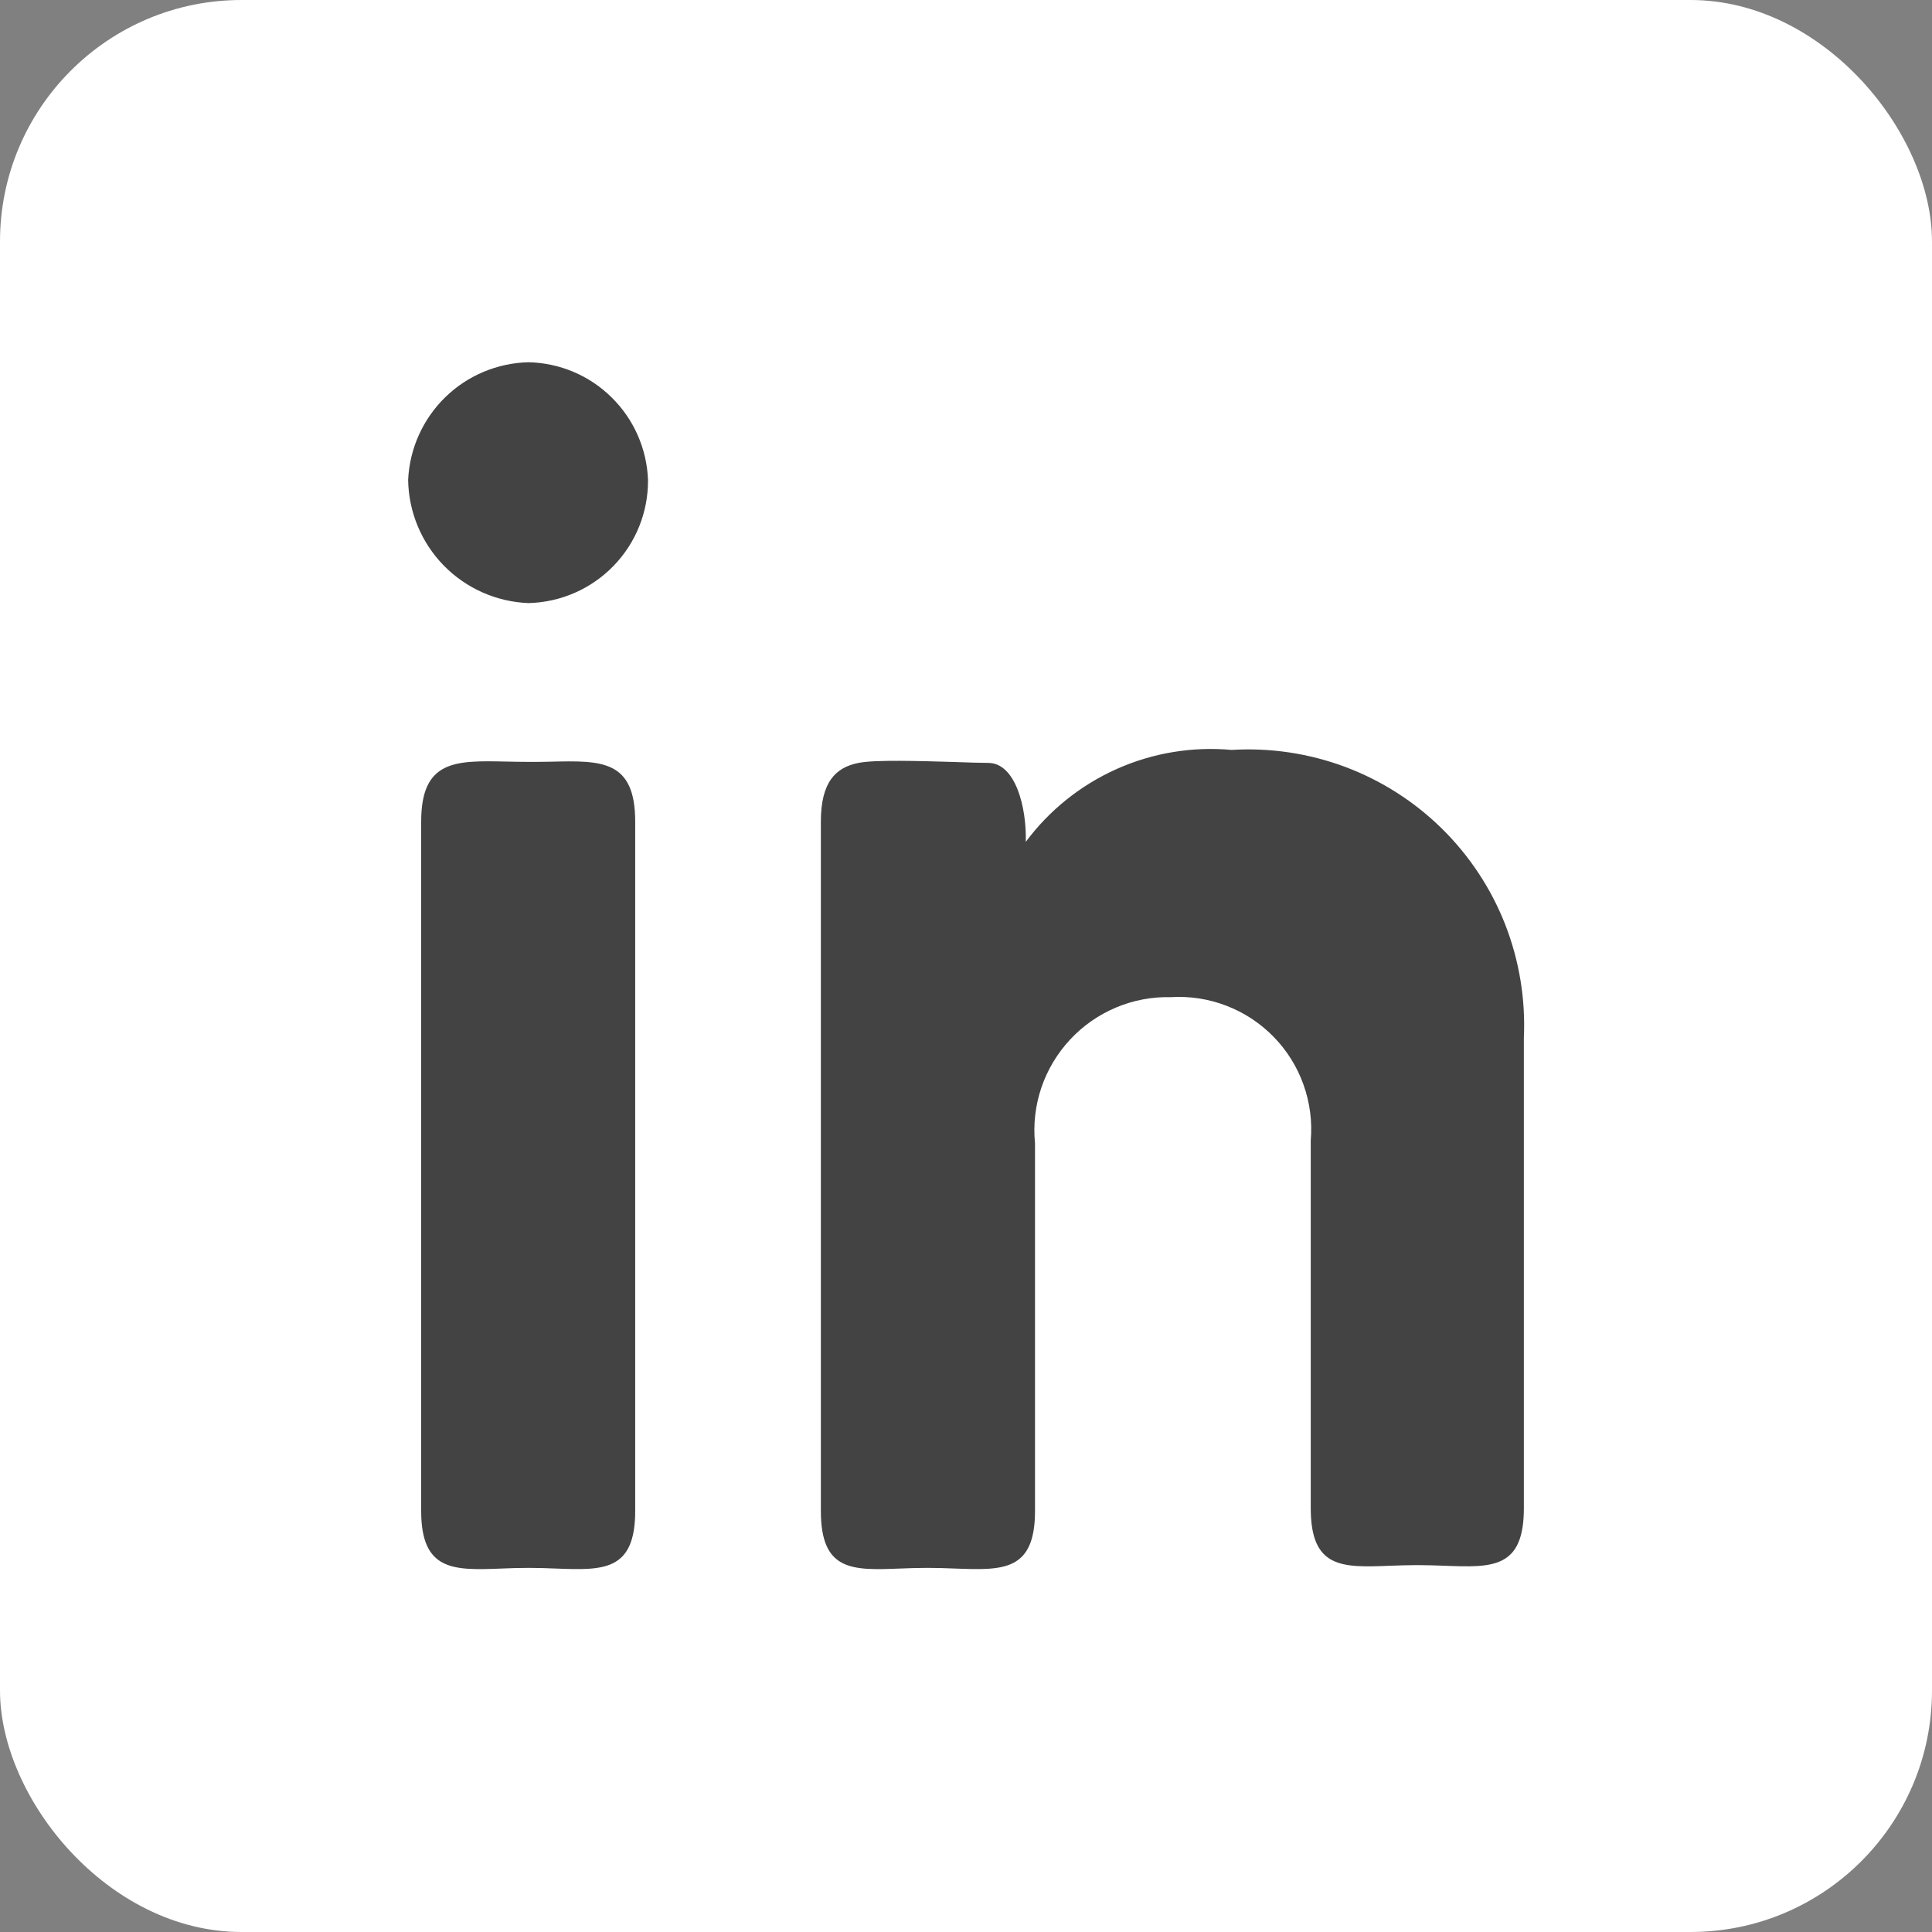 <svg width="32" height="32" viewBox="0 0 32 32" fill="none" xmlns="http://www.w3.org/2000/svg">
<rect x="0" y="0" width="32" height="32" fill="#808080" stroke="none"/>
<rect width="32" height="32" rx="4" fill="white"/>
<path fill-rule="evenodd" clip-rule="evenodd" d="M10.161 9.374C10.533 8.991 10.737 8.48 10.733 7.949C10.714 7.433 10.498 6.944 10.13 6.582C9.763 6.219 9.27 6.011 8.754 6C8.237 6.012 7.743 6.219 7.373 6.581C7.003 6.943 6.784 7.432 6.76 7.949C6.768 8.479 6.979 8.987 7.35 9.367C7.721 9.746 8.224 9.969 8.754 9.989C9.286 9.976 9.791 9.755 10.161 9.374ZM8.386 12.614C7.547 12.596 6.976 12.583 6.976 13.609V25.026C6.976 26.03 7.521 26.01 8.307 25.98C8.45 25.973 8.6 25.97 8.756 25.969C8.913 25.97 9.062 25.973 9.204 25.98C9.987 26.009 10.521 26.03 10.521 25.026V13.61C10.521 12.584 9.961 12.596 9.127 12.616C8.88 12.621 8.633 12.62 8.386 12.614ZM14.22 12.636C13.84 12.711 13.596 12.954 13.596 13.609V25.026C13.596 26.03 14.12 26.01 14.907 25.98C15.05 25.973 15.201 25.97 15.361 25.969C15.521 25.97 15.673 25.973 15.817 25.98C16.609 26.009 17.143 26.03 17.143 25.026V18.937C17.112 18.626 17.148 18.312 17.248 18.015C17.349 17.719 17.511 17.448 17.724 17.219C17.937 16.99 18.196 16.809 18.484 16.688C18.772 16.566 19.083 16.508 19.396 16.516C19.71 16.497 20.024 16.546 20.318 16.66C20.611 16.773 20.877 16.949 21.096 17.174C21.316 17.399 21.485 17.67 21.59 17.966C21.696 18.262 21.737 18.578 21.71 18.891V24.979C21.71 25.984 22.233 25.964 23.02 25.934C23.163 25.928 23.314 25.924 23.474 25.923C23.634 25.924 23.786 25.928 23.93 25.934C24.717 25.963 25.24 25.984 25.24 24.98V17.186C25.269 16.546 25.163 15.907 24.93 15.31C24.696 14.714 24.339 14.174 23.882 13.724C23.426 13.275 22.88 12.927 22.28 12.702C21.68 12.478 21.039 12.382 20.4 12.421C19.749 12.362 19.093 12.47 18.496 12.737C17.899 13.004 17.38 13.419 16.99 13.944C17.006 13.381 16.823 12.636 16.367 12.636C16.236 12.636 16.034 12.629 15.806 12.621C15.234 12.604 14.491 12.581 14.22 12.636Z" fill="#141414" fill-opacity="0.8"/>
</svg>
